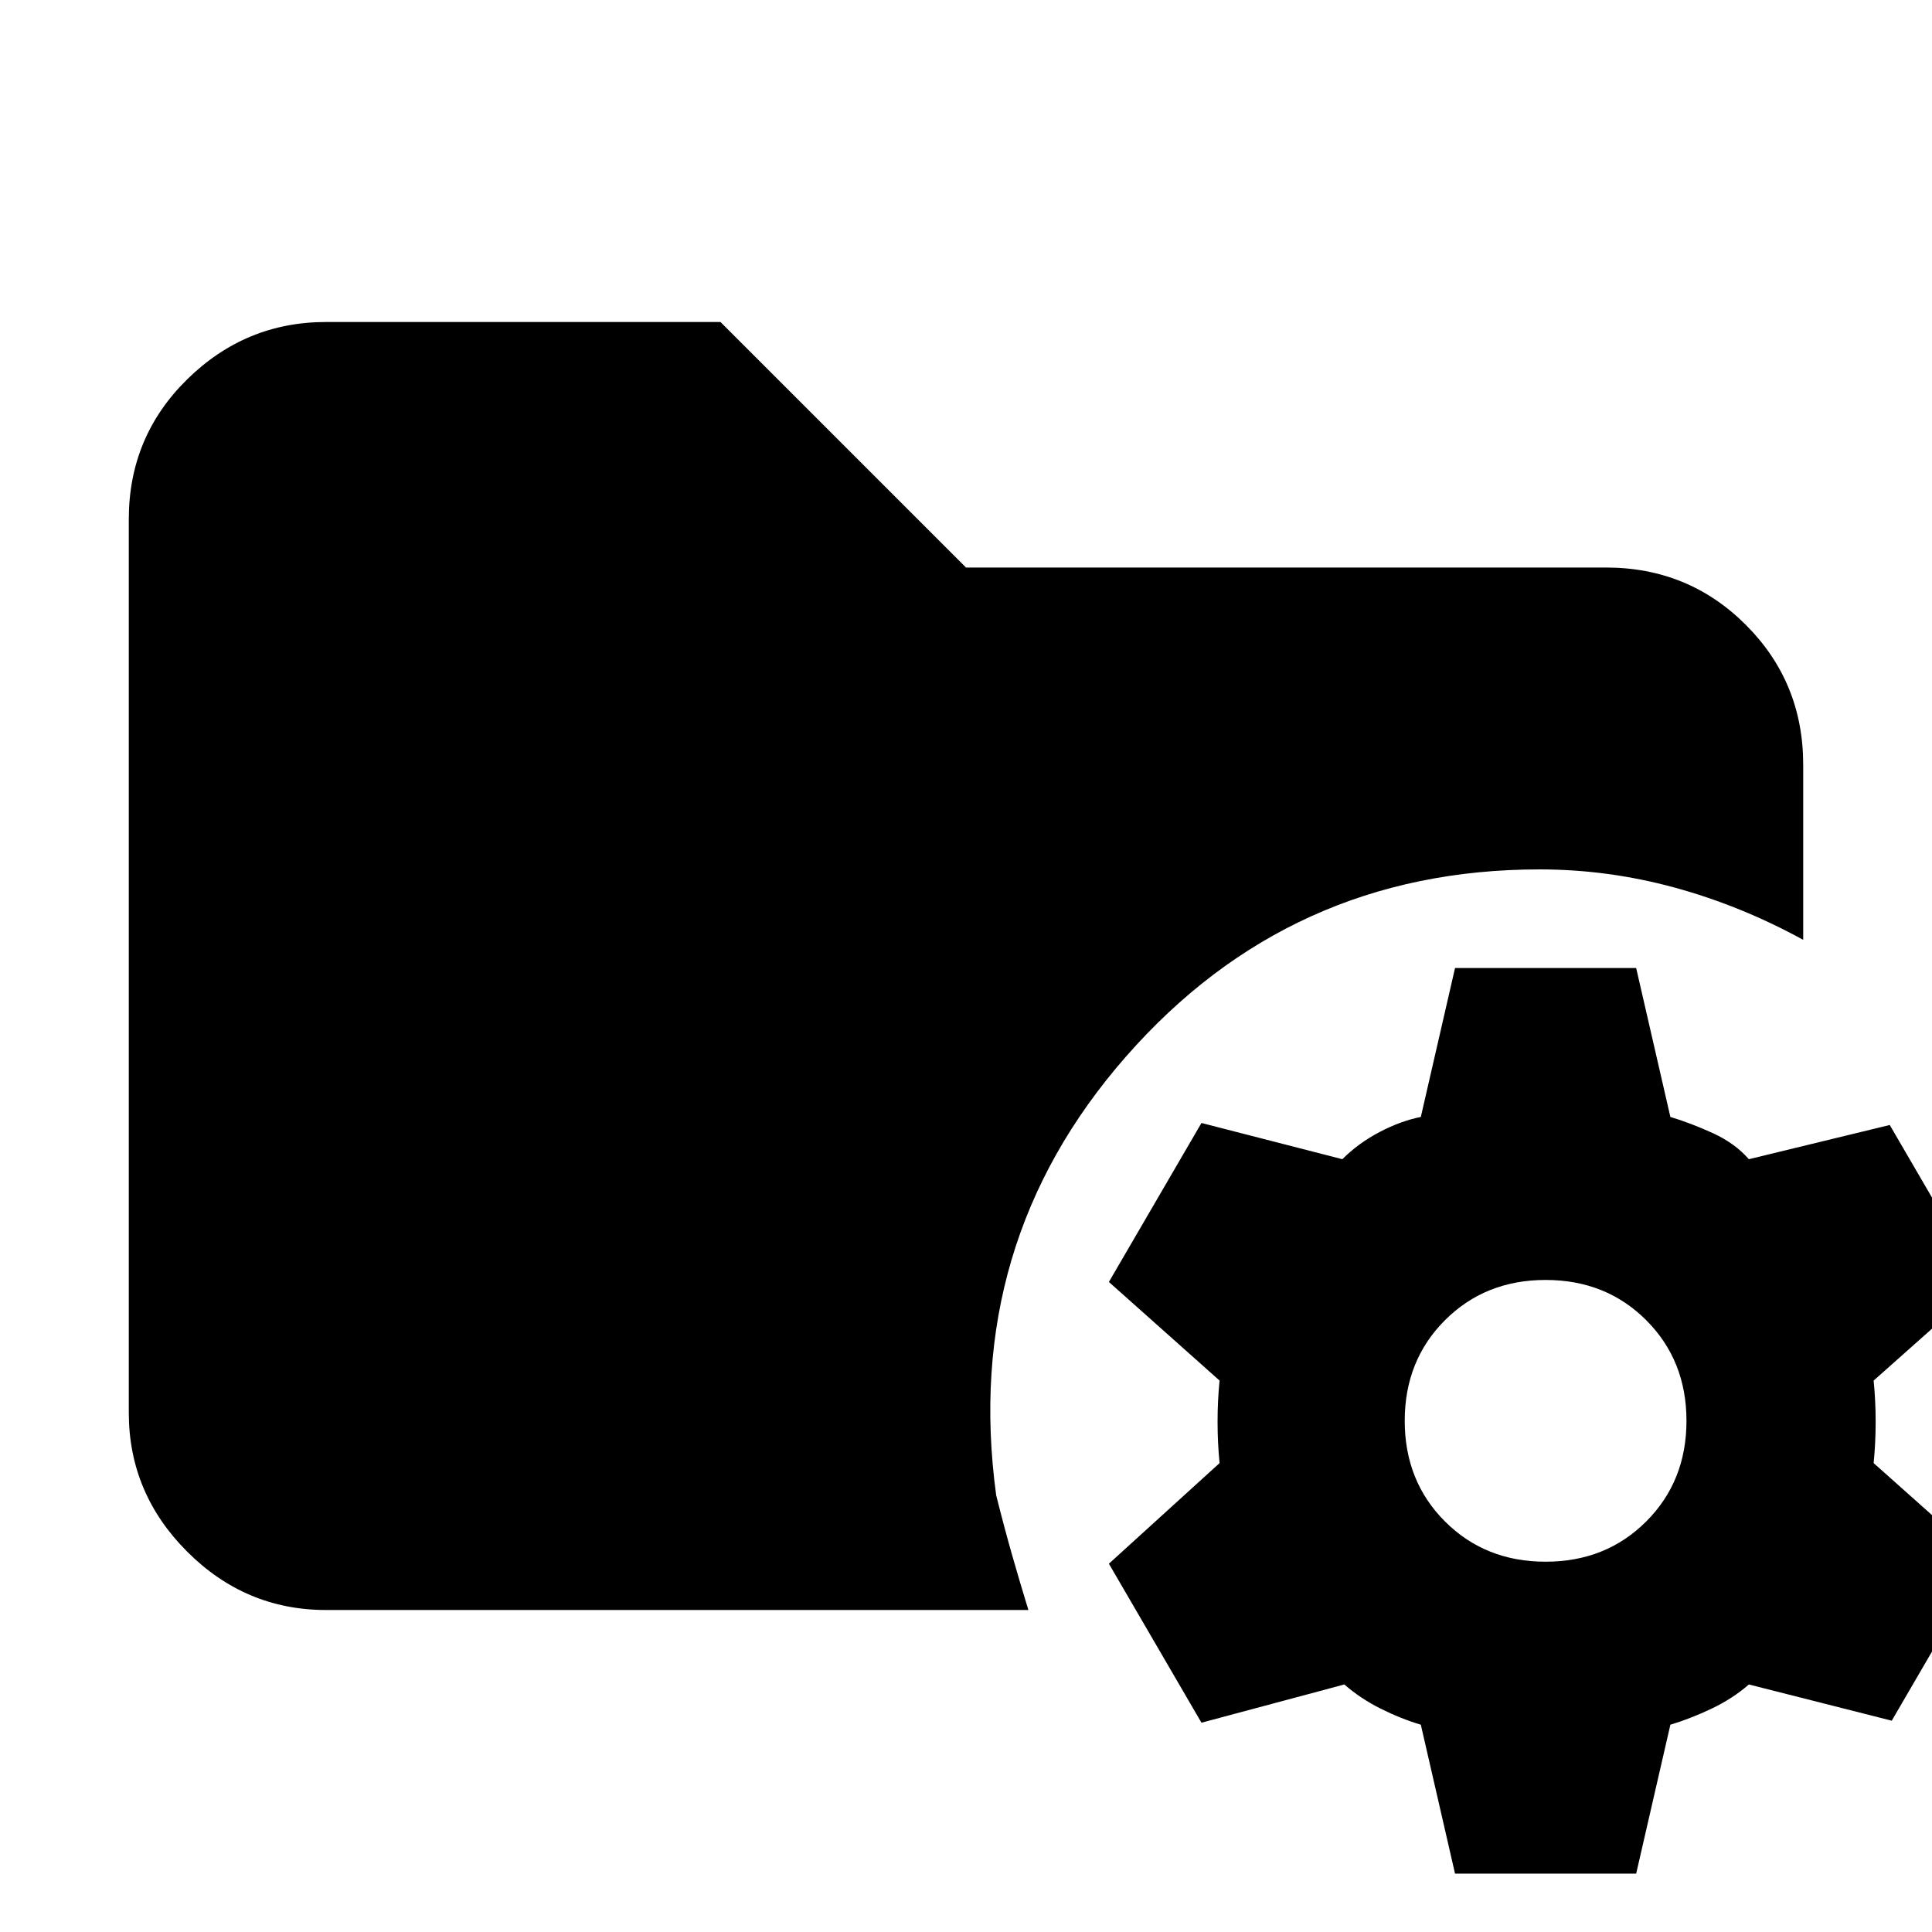 <svg xmlns="http://www.w3.org/2000/svg" height="20" viewBox="0 -960 960 960" width="20"><path d="m723-29-17-74q-10-3-20-8t-18-12l-71 19-46-79 55-50q-1-10-1-20.5t1-20.5l-55-49 46-79 70 18q8-8 18.5-13.5T706-405l17-74h90l17 74q10 3 21 8t18 13l70-17 46 79-54 48q1 10 1 20.5t-1 20.5l55 49-46 79-71-18q-8 7-18.5 12t-20.5 8l-17 74h-90Zm45-155q30 0 50-20t20-50q0-30-20-50t-50-20q-30 0-50 20t-20 50q0 30 20 50t50 20Zm-606 24q-40 0-69-29t-29-69v-444q0-41 29-69.5t69-28.5h196l122 122h318q41 0 69.5 28.5T896-580v87q-31-17-64-26t-67-9q-124 0-205.5 93T495-217q4 16 8 30t8 27H162Z"/></svg>